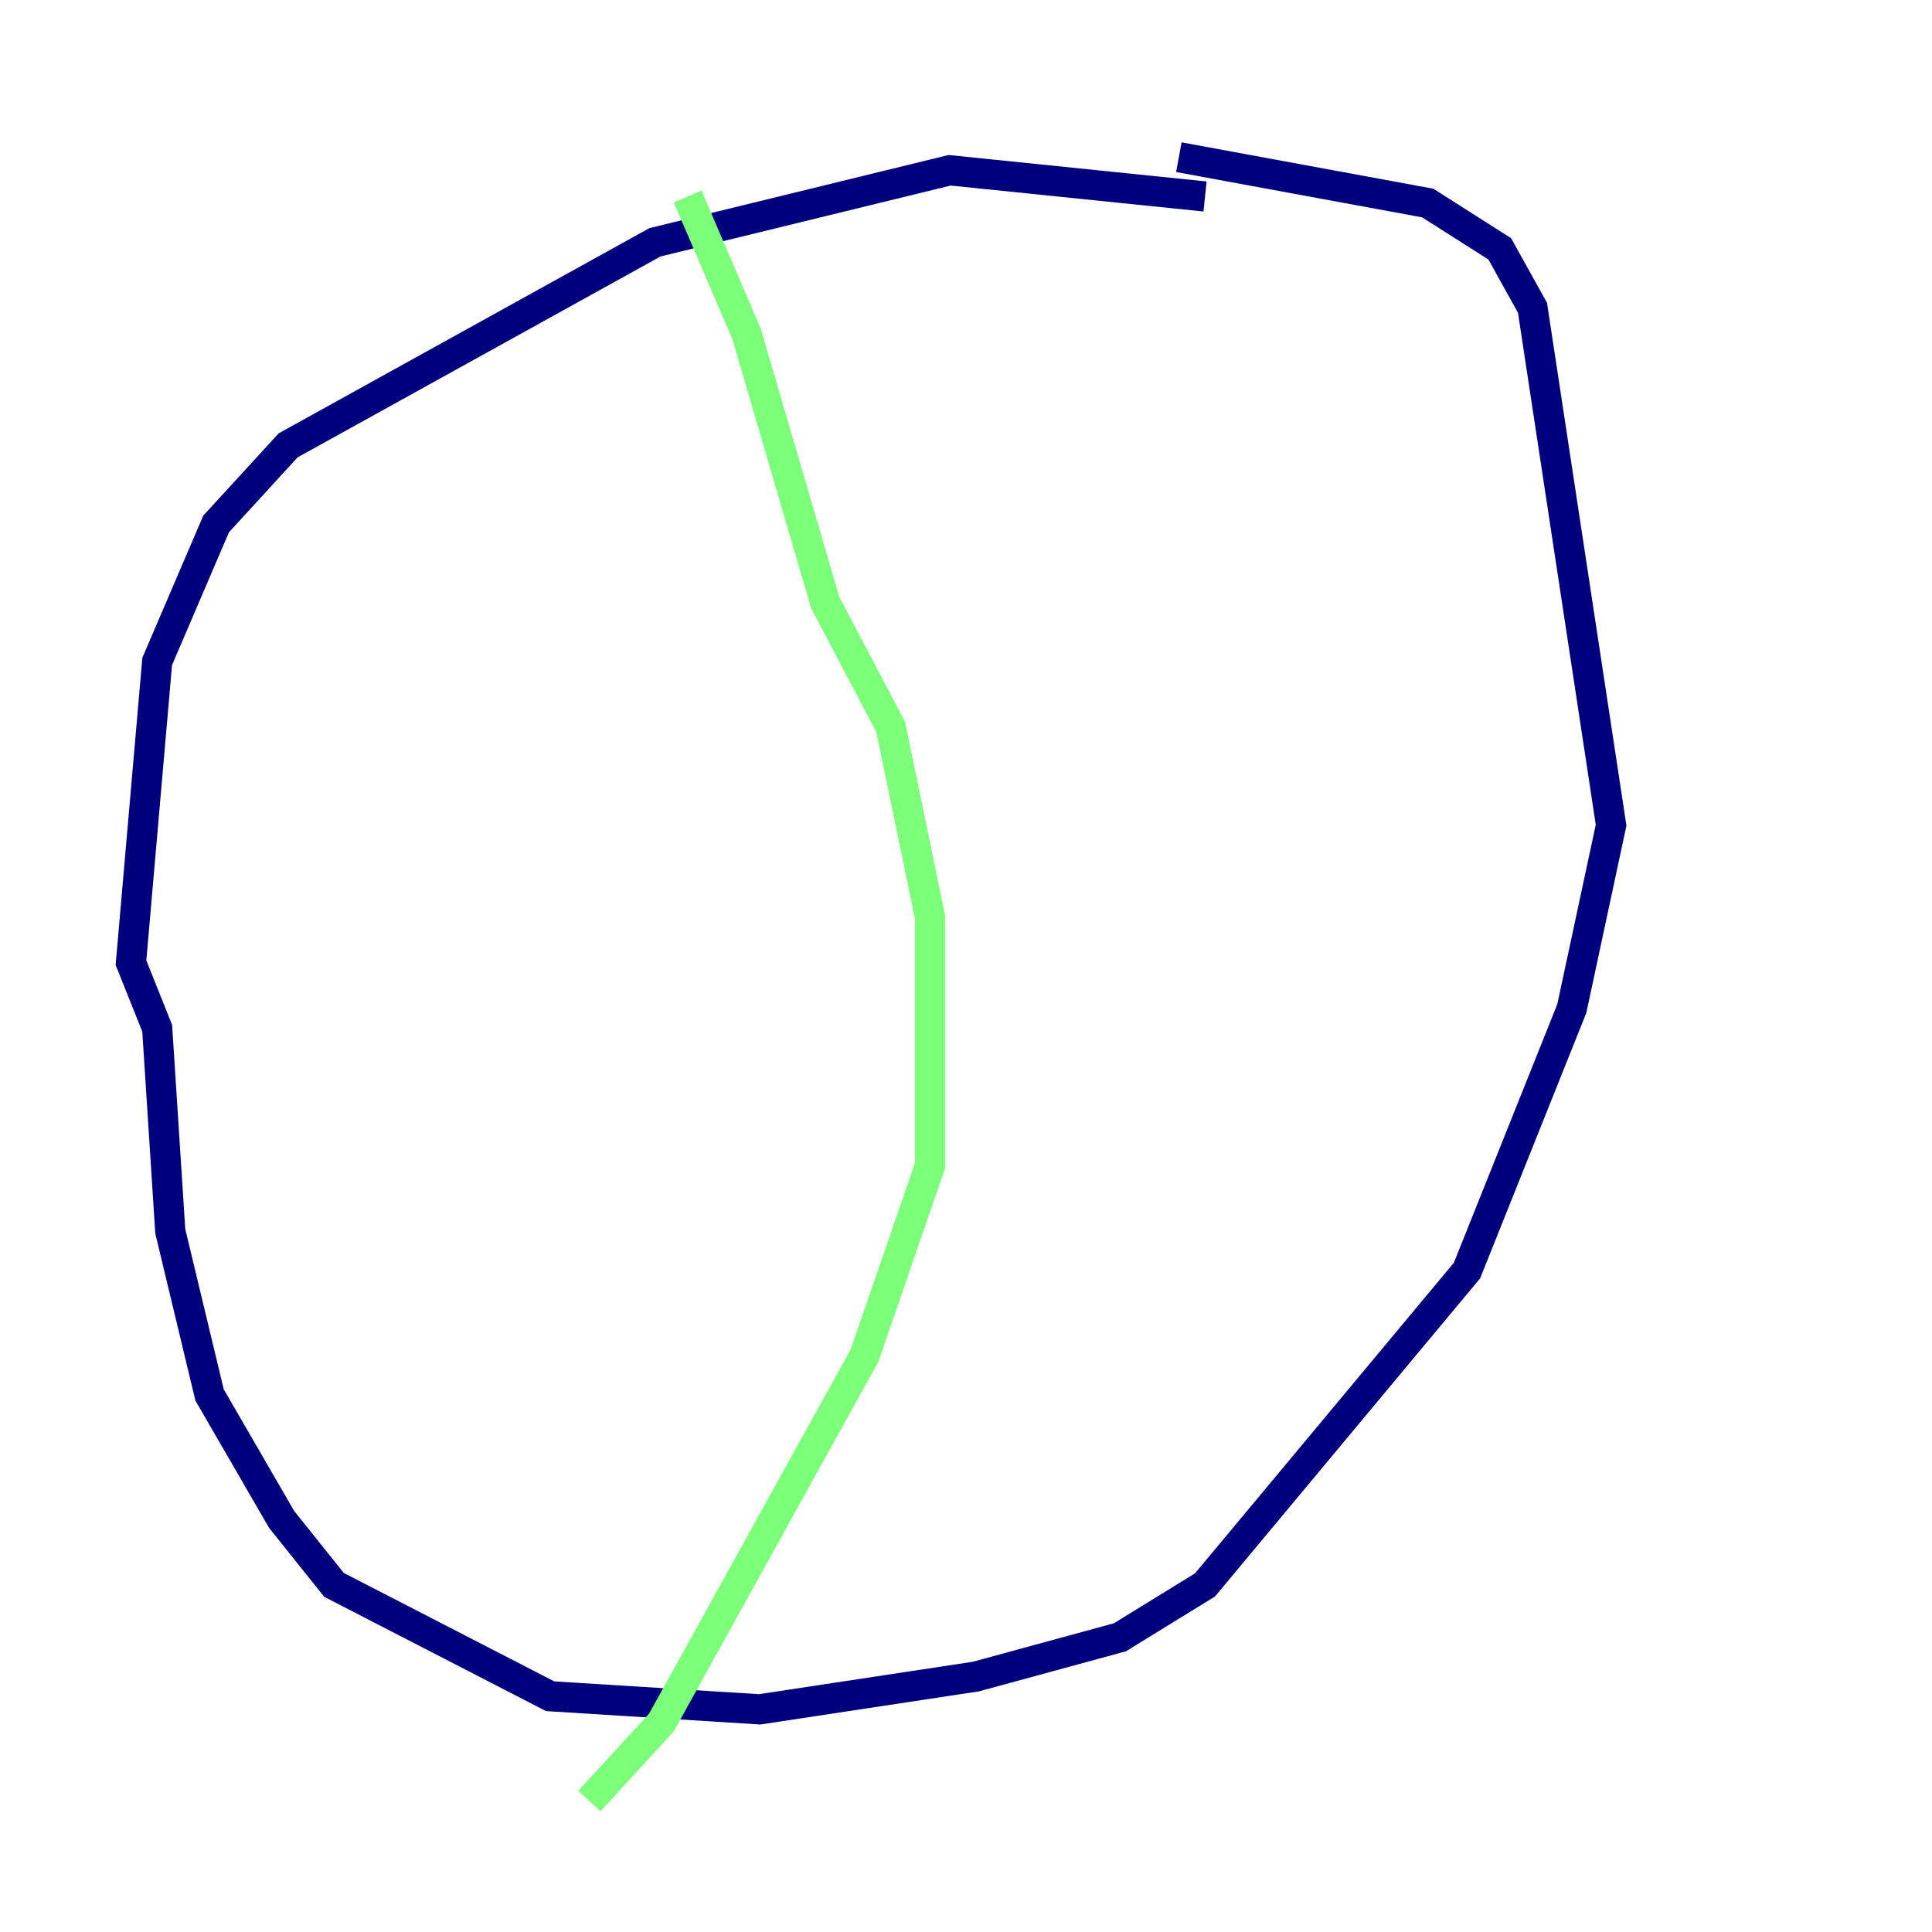 <?xml version="1.0" encoding="utf-8" ?>
<svg baseProfile="tiny" height="128" version="1.2" viewBox="0,0,128,128" width="128" xmlns="http://www.w3.org/2000/svg" xmlns:ev="http://www.w3.org/2001/xml-events" xmlns:xlink="http://www.w3.org/1999/xlink"><defs /><polyline fill="none" points="79.837,13.017 62.915,11.281 43.39,16.054 19.091,29.505 14.319,34.712 10.414,43.824 8.678,63.783 10.414,68.122 11.281,81.573 13.885,92.42 18.658,100.664 22.129,105.003 36.447,112.38 50.332,113.248 64.651,111.078 74.197,108.475 79.837,105.003 97.193,84.176 104.136,66.82 106.739,54.671 101.532,20.393 99.363,16.488 94.59,13.451 78.102,10.414" stroke="#00007f" stroke-width="2" /><polyline fill="none" points="45.559,13.017 49.464,22.129 54.671,39.919 59.01,48.163 61.614,60.746 61.614,77.234 57.275,89.817 43.824,114.115 39.051,119.322" stroke="#7cff79" stroke-width="2" /><polyline fill="none" points="78.102,8.678 78.102,8.678" stroke="#7f0000" stroke-width="2" /></svg>